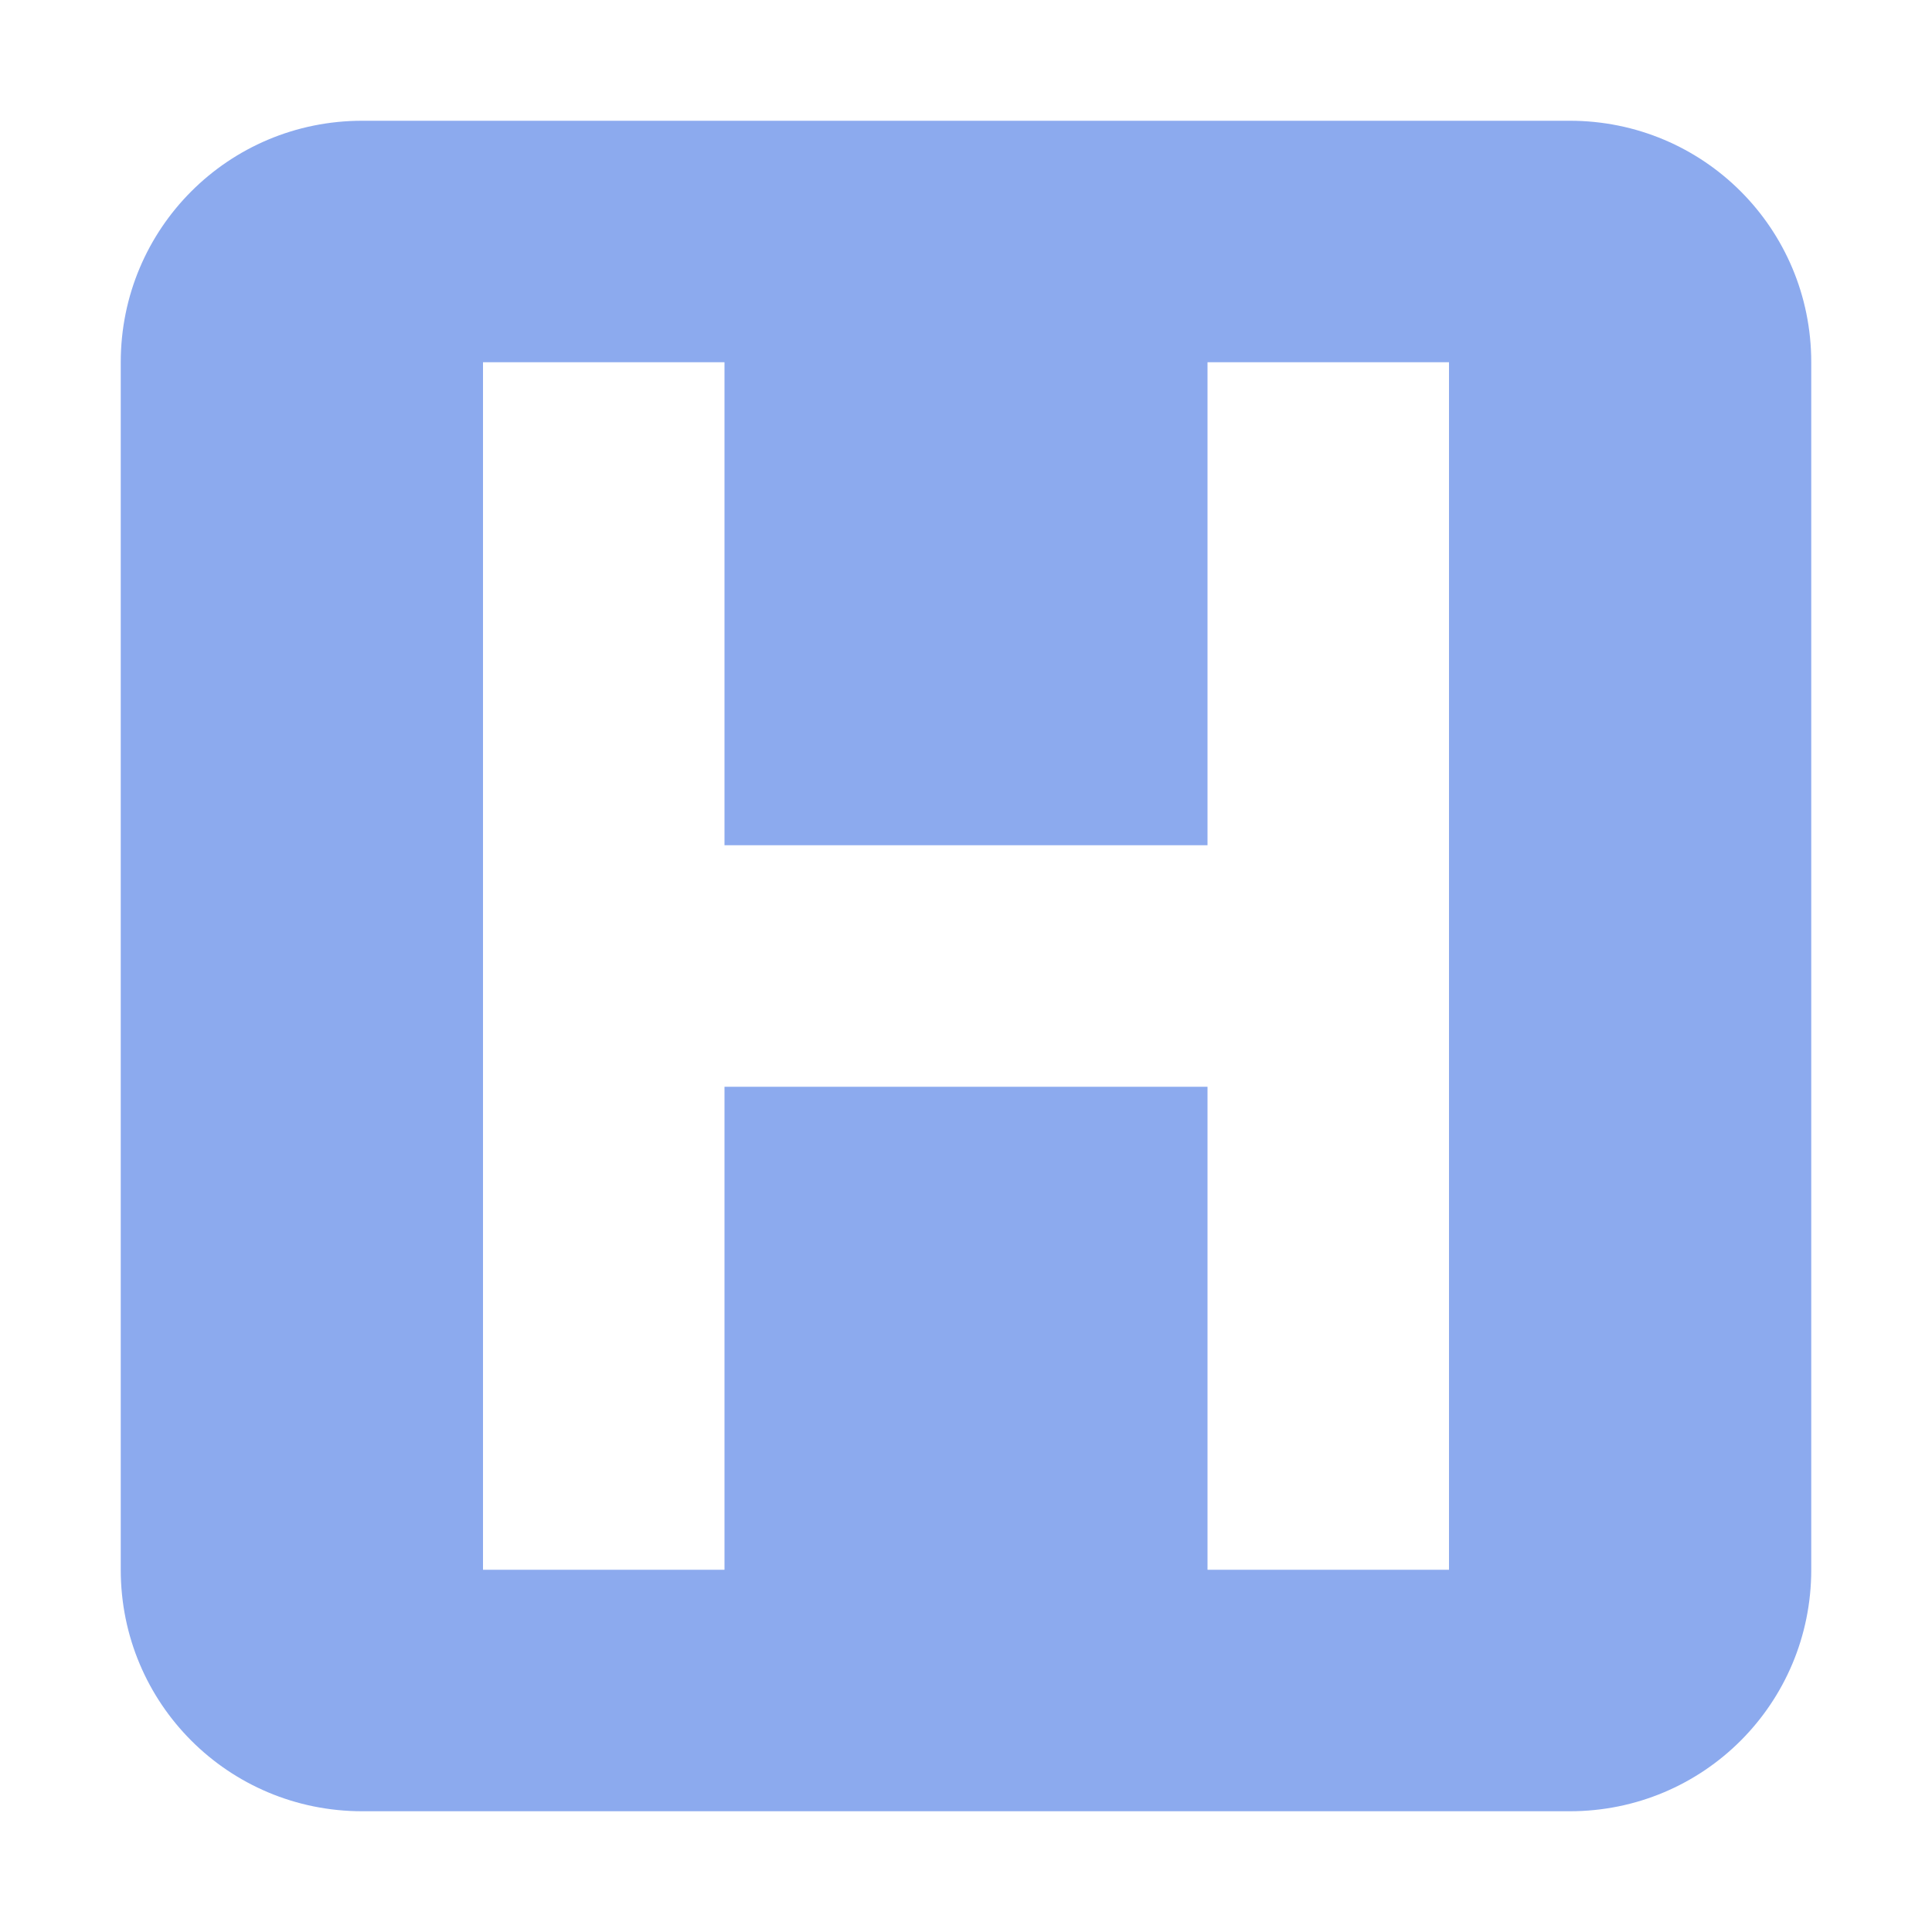 <svg xmlns="http://www.w3.org/2000/svg" width="16" height="16" version="1.1">
 <path style="fill:#8CAAEE" d="M 3 1 C 1.892 1 1 1.892 1 3 L 1 13 C 1 14.108 1.892 15 3 15 L 13 15 C 14.108 15 15 14.108 15 13 L 15 3 C 15 1.892 14.108 1 13 1 L 3 1 z M 4 3 L 6 3 L 6 7 L 10 7 L 10 3 L 12 3 L 12 13 L 10 13 L 10 9 L 6 9 L 6 13 L 4 13 L 4 3 z"/>
</svg>
